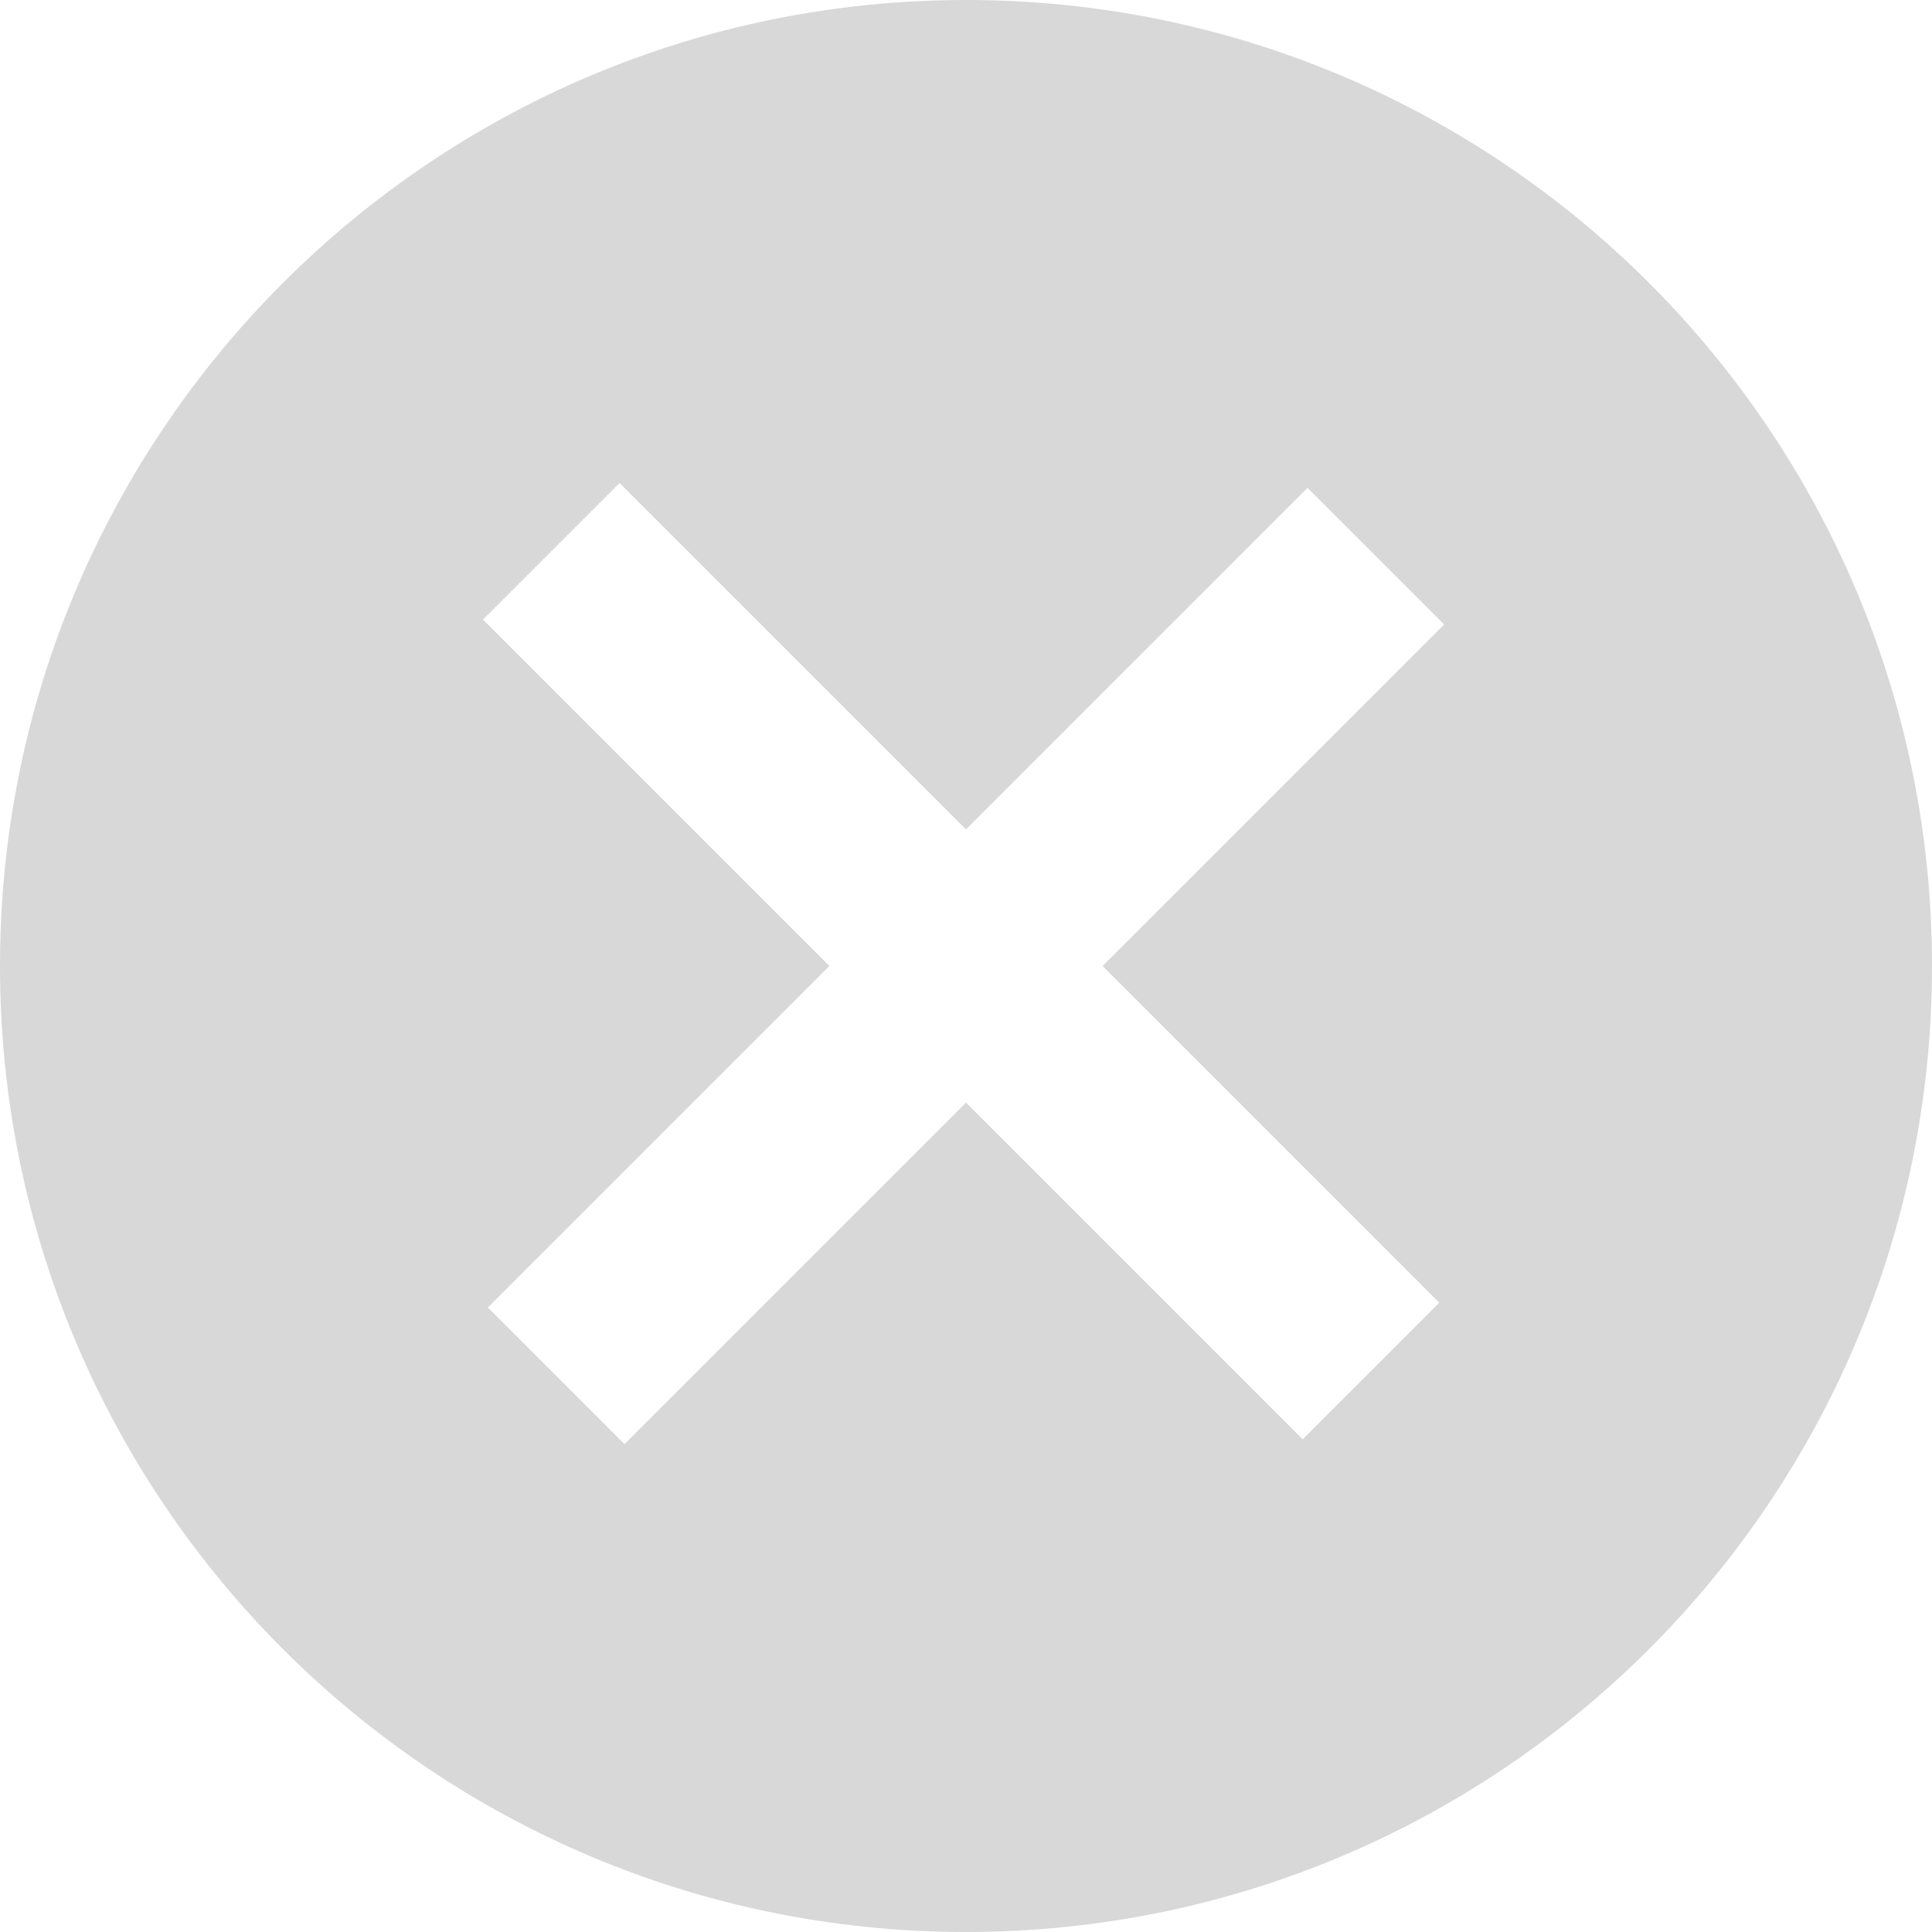 <?xml version="1.0" encoding="UTF-8"?>
<svg width="40px" height="40px" viewBox="0 0 40 40" version="1.1" xmlns="http://www.w3.org/2000/svg" xmlns:xlink="http://www.w3.org/1999/xlink">
    <!-- Generator: Sketch 43.1 (39012) - http://www.bohemiancoding.com/sketch -->
    <title>Combined Shape</title>
    <desc>Created with Sketch.</desc>
    <defs></defs>
    <g id="Welcome" stroke="none" stroke-width="1" fill="none" fill-rule="evenodd">
        <g id="Artboard" transform="translate(-419, -173)" fill="#d8d8d8">
            <path d="M436.172,193 L429.101,200.071 L431.929,202.899 L439,195.828 L445.971,202.799 L448.799,199.971 L441.828,193 L448.899,185.929 L446.071,183.101 L439,190.172 L431.828,183 L429,185.828 L436.172,193 Z M439,213 C427.954,213 419,204.046 419,193 C419,181.954 427.954,173 439,173 C450.046,173 459,181.954 459,193 C459,204.046 450.046,213 439,213 Z" id="Combined-Shape"></path>
        </g>
    </g>
</svg>
